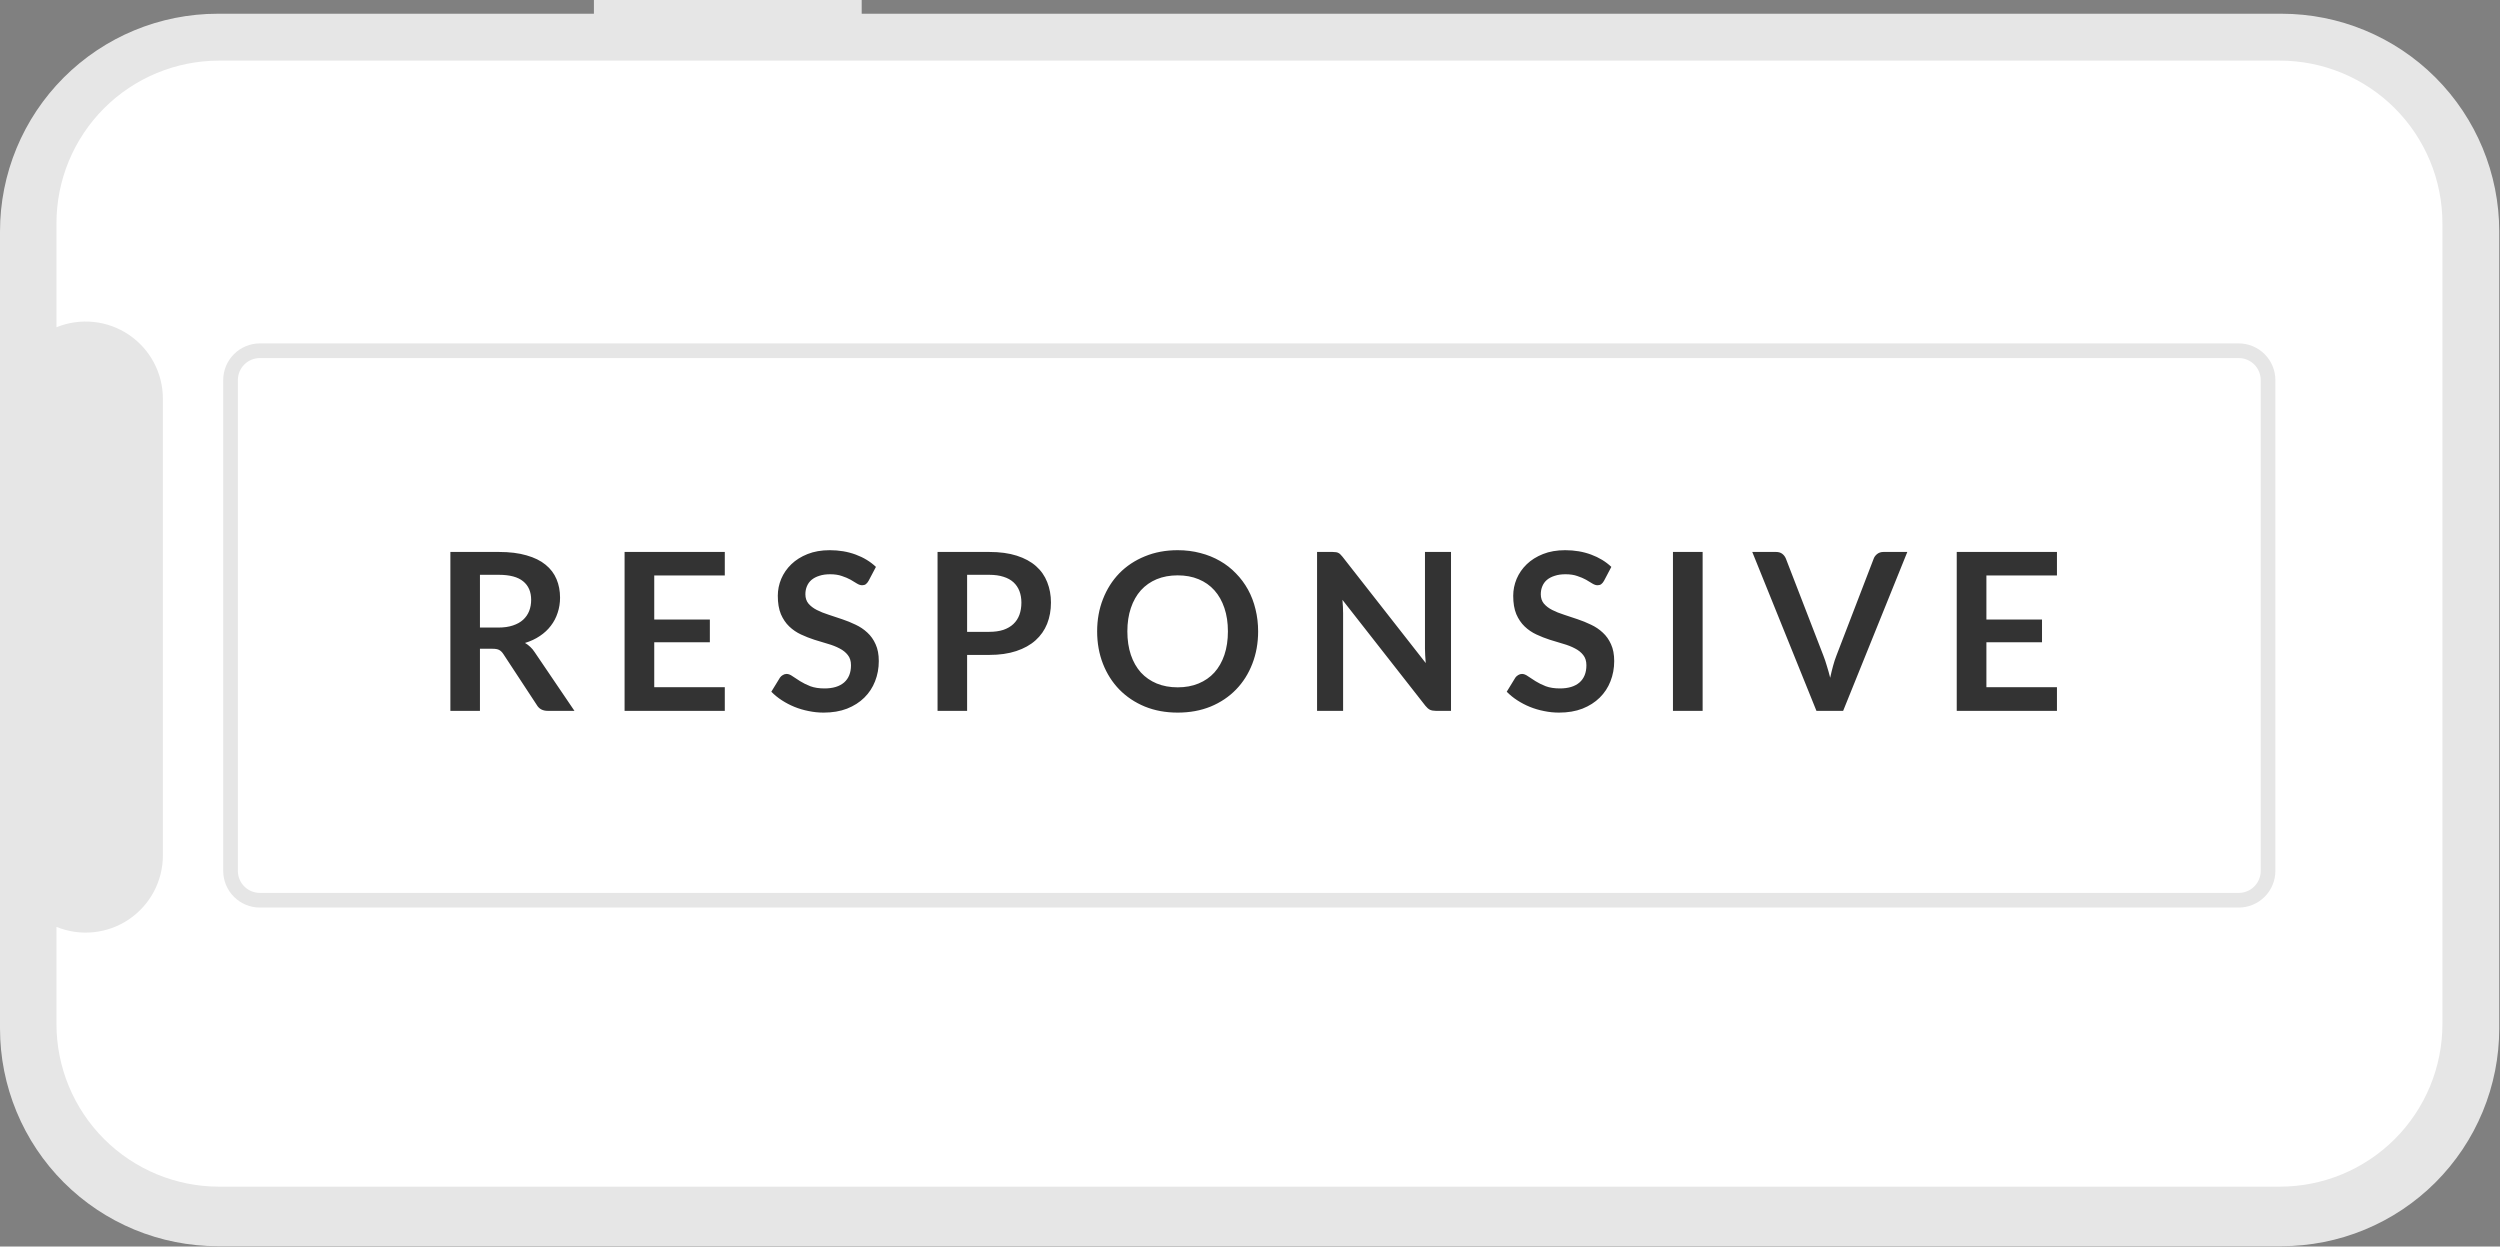 <svg width="728" height="363" viewBox="0 0 728 363" fill="none" xmlns="http://www.w3.org/2000/svg">
<rect x="0" y="0" width="728" height="363" fill="#808080" stroke="none"/>
<path d="M172.947 0V3.999L63.402 3.999C46.587 3.999 30.46 10.679 18.57 22.569C6.68 34.459 1.3261e-05 50.585 2.02091e-10 67.401L2.01953e-10 299.487C-2.10113e-05 307.813 1.64 316.058 4.826 323.75C8.012 331.442 12.682 338.432 18.57 344.319C24.457 350.207 31.447 354.877 39.139 358.063C46.831 361.249 55.076 362.889 63.402 362.889L664.376 362.889C672.702 362.889 680.947 361.249 688.639 358.063C696.331 354.877 703.321 350.207 709.208 344.319C715.095 338.432 719.766 331.443 722.952 323.75C726.138 316.058 727.778 307.814 727.778 299.487L727.778 67.401C727.778 50.586 721.098 34.459 709.208 22.569C697.318 10.679 681.191 3.999 664.376 3.999L250.923 3.999V6.10352e-05L172.947 0Z" fill="#E6E6E6"/>
<path d="M16.444 65.003L16.444 95.298C19.86 93.905 23.566 93.373 27.235 93.75C30.905 94.126 34.426 95.399 37.487 97.457C40.549 99.514 43.058 102.293 44.792 105.549C46.527 108.804 47.435 112.437 47.435 116.125L47.435 249.085C47.435 252.774 46.527 256.406 44.792 259.662C43.058 262.917 40.549 265.696 37.487 267.754C34.426 269.811 30.905 271.084 27.235 271.461C23.566 271.837 19.86 271.305 16.444 269.912L16.444 298.208C16.444 310.765 21.433 322.808 30.312 331.688C39.192 340.567 51.235 345.556 63.792 345.556L663.885 345.556C670.102 345.556 676.259 344.331 682.004 341.951C687.748 339.572 692.968 336.084 697.365 331.688C701.761 327.291 705.249 322.071 707.628 316.327C710.008 310.582 711.233 304.426 711.233 298.208L711.233 65.003C711.233 58.786 710.008 52.629 707.628 46.884C705.249 41.14 701.761 35.92 697.365 31.523C692.968 27.127 687.748 23.639 682.004 21.26C676.259 18.88 670.103 17.655 663.885 17.655L63.792 17.655C57.574 17.655 51.417 18.88 45.673 21.26C39.928 23.639 34.709 27.127 30.312 31.523C25.916 35.92 22.428 41.14 20.049 46.884C17.669 52.629 16.444 58.786 16.444 65.003Z" fill="white"/>
<path d="M651.918 264.283L75.671 264.283C72.842 264.28 70.129 263.154 68.129 261.154C66.129 259.153 65.003 256.441 65 253.612L65 110.671C65.003 107.842 66.129 105.13 68.129 103.129C70.129 101.129 72.842 100.003 75.671 100L651.918 100C654.747 100.003 657.459 101.129 659.46 103.129C661.46 105.13 662.585 107.842 662.589 110.671L662.589 253.614C662.585 256.443 661.459 259.155 659.459 261.155C657.458 263.155 654.747 264.28 651.918 264.283ZM75.671 104.268C73.973 104.27 72.346 104.945 71.145 106.145C69.945 107.346 69.27 108.973 69.268 110.671L69.268 253.614C69.27 255.312 69.945 256.939 71.145 258.14C72.346 259.34 73.973 260.015 75.671 260.017L651.918 260.017C653.615 260.015 655.243 259.34 656.444 258.14C657.644 256.939 658.319 255.312 658.321 253.614L658.321 110.671C658.319 108.973 657.644 107.346 656.444 106.145C655.243 104.945 653.615 104.27 651.918 104.268L75.671 104.268Z" fill="#E6E6E6"/>
<path d="M145.136 182.744C146.757 182.744 148.165 182.541 149.36 182.136C150.576 181.731 151.568 181.176 152.336 180.472C153.125 179.747 153.712 178.893 154.096 177.912C154.48 176.931 154.672 175.853 154.672 174.68C154.672 172.333 153.893 170.531 152.336 169.272C150.8 168.013 148.443 167.384 145.264 167.384H139.76V182.744H145.136ZM167.28 207H159.504C158.032 207 156.965 206.424 156.304 205.272L146.576 190.456C146.213 189.901 145.808 189.507 145.36 189.272C144.933 189.037 144.293 188.92 143.44 188.92H139.76V207H131.152V160.728H145.264C148.4 160.728 151.088 161.059 153.328 161.72C155.589 162.36 157.435 163.267 158.864 164.44C160.315 165.613 161.381 167.021 162.064 168.664C162.747 170.285 163.088 172.077 163.088 174.04C163.088 175.597 162.853 177.069 162.384 178.456C161.936 179.843 161.275 181.101 160.4 182.232C159.547 183.363 158.48 184.355 157.2 185.208C155.941 186.061 154.501 186.733 152.88 187.224C153.435 187.544 153.947 187.928 154.416 188.376C154.885 188.803 155.312 189.315 155.696 189.912L167.28 207ZM190.517 167.576V180.408H206.709V187.032H190.517V200.12H211.061V207H181.877V160.728H211.061V167.576H190.517ZM252.929 169.144C252.673 169.592 252.396 169.923 252.097 170.136C251.82 170.328 251.468 170.424 251.041 170.424C250.593 170.424 250.103 170.264 249.569 169.944C249.057 169.603 248.439 169.229 247.713 168.824C246.988 168.419 246.135 168.056 245.153 167.736C244.193 167.395 243.052 167.224 241.729 167.224C240.535 167.224 239.489 167.373 238.593 167.672C237.697 167.949 236.94 168.344 236.321 168.856C235.724 169.368 235.276 169.987 234.977 170.712C234.679 171.416 234.529 172.195 234.529 173.048C234.529 174.136 234.828 175.043 235.425 175.768C236.044 176.493 236.855 177.112 237.857 177.624C238.86 178.136 240.001 178.595 241.281 179C242.561 179.405 243.873 179.843 245.217 180.312C246.561 180.76 247.873 181.293 249.153 181.912C250.433 182.509 251.575 183.277 252.577 184.216C253.58 185.133 254.38 186.264 254.977 187.608C255.596 188.952 255.905 190.584 255.905 192.504C255.905 194.595 255.543 196.557 254.817 198.392C254.113 200.205 253.068 201.795 251.681 203.16C250.316 204.504 248.641 205.571 246.657 206.36C244.673 207.128 242.401 207.512 239.841 207.512C238.369 207.512 236.919 207.363 235.489 207.064C234.06 206.787 232.684 206.381 231.361 205.848C230.06 205.315 228.833 204.675 227.681 203.928C226.529 203.181 225.505 202.349 224.609 201.432L227.137 197.304C227.351 197.005 227.628 196.76 227.969 196.568C228.311 196.355 228.673 196.248 229.057 196.248C229.591 196.248 230.167 196.472 230.785 196.92C231.404 197.347 232.14 197.827 232.993 198.36C233.847 198.893 234.839 199.384 235.969 199.832C237.121 200.259 238.497 200.472 240.097 200.472C242.551 200.472 244.449 199.896 245.793 198.744C247.137 197.571 247.809 195.896 247.809 193.72C247.809 192.504 247.5 191.512 246.881 190.744C246.284 189.976 245.484 189.336 244.481 188.824C243.479 188.291 242.337 187.843 241.057 187.48C239.777 187.117 238.476 186.723 237.153 186.296C235.831 185.869 234.529 185.357 233.249 184.76C231.969 184.163 230.828 183.384 229.825 182.424C228.823 181.464 228.012 180.269 227.393 178.84C226.796 177.389 226.497 175.608 226.497 173.496C226.497 171.811 226.828 170.168 227.489 168.568C228.172 166.968 229.153 165.549 230.433 164.312C231.713 163.075 233.292 162.083 235.169 161.336C237.047 160.589 239.201 160.216 241.633 160.216C244.364 160.216 246.881 160.643 249.185 161.496C251.489 162.349 253.452 163.544 255.073 165.08L252.929 169.144ZM288.055 183.992C289.633 183.992 291.009 183.8 292.183 183.416C293.356 183.011 294.327 182.445 295.095 181.72C295.884 180.973 296.471 180.077 296.855 179.032C297.239 177.965 297.431 176.781 297.431 175.48C297.431 174.243 297.239 173.123 296.855 172.12C296.471 171.117 295.895 170.264 295.127 169.56C294.359 168.856 293.388 168.323 292.215 167.96C291.041 167.576 289.655 167.384 288.055 167.384H281.623V183.992H288.055ZM288.055 160.728C291.148 160.728 293.825 161.091 296.087 161.816C298.348 162.541 300.215 163.555 301.687 164.856C303.159 166.157 304.247 167.715 304.951 169.528C305.676 171.341 306.039 173.325 306.039 175.48C306.039 177.72 305.665 179.779 304.919 181.656C304.172 183.512 303.052 185.112 301.559 186.456C300.065 187.8 298.188 188.845 295.927 189.592C293.687 190.339 291.063 190.712 288.055 190.712H281.623V207H273.015V160.728H288.055ZM366.367 183.864C366.367 187.256 365.802 190.403 364.671 193.304C363.562 196.184 361.983 198.68 359.935 200.792C357.887 202.904 355.423 204.557 352.543 205.752C349.663 206.925 346.463 207.512 342.943 207.512C339.445 207.512 336.255 206.925 333.375 205.752C330.495 204.557 328.021 202.904 325.951 200.792C323.903 198.68 322.314 196.184 321.183 193.304C320.053 190.403 319.487 187.256 319.487 183.864C319.487 180.472 320.053 177.336 321.183 174.456C322.314 171.555 323.903 169.048 325.951 166.936C328.021 164.824 330.495 163.181 333.375 162.008C336.255 160.813 339.445 160.216 342.943 160.216C345.29 160.216 347.498 160.493 349.567 161.048C351.637 161.581 353.535 162.349 355.263 163.352C356.991 164.333 358.538 165.539 359.903 166.968C361.29 168.376 362.463 169.955 363.423 171.704C364.383 173.453 365.109 175.352 365.599 177.4C366.111 179.448 366.367 181.603 366.367 183.864ZM357.567 183.864C357.567 181.325 357.226 179.053 356.543 177.048C355.861 175.021 354.89 173.304 353.631 171.896C352.373 170.488 350.837 169.411 349.023 168.664C347.231 167.917 345.205 167.544 342.943 167.544C340.682 167.544 338.645 167.917 336.831 168.664C335.039 169.411 333.503 170.488 332.223 171.896C330.965 173.304 329.994 175.021 329.311 177.048C328.629 179.053 328.287 181.325 328.287 183.864C328.287 186.403 328.629 188.685 329.311 190.712C329.994 192.717 330.965 194.424 332.223 195.832C333.503 197.219 335.039 198.285 336.831 199.032C338.645 199.779 340.682 200.152 342.943 200.152C345.205 200.152 347.231 199.779 349.023 199.032C350.837 198.285 352.373 197.219 353.631 195.832C354.89 194.424 355.861 192.717 356.543 190.712C357.226 188.685 357.567 186.403 357.567 183.864ZM422.535 160.728V207H418.119C417.436 207 416.86 206.893 416.391 206.68C415.943 206.445 415.506 206.061 415.079 205.528L390.919 174.68C391.047 176.088 391.111 177.389 391.111 178.584V207H383.527V160.728H388.039C388.402 160.728 388.711 160.749 388.967 160.792C389.244 160.813 389.479 160.877 389.671 160.984C389.884 161.069 390.087 161.208 390.279 161.4C390.471 161.571 390.684 161.805 390.919 162.104L415.175 193.08C415.111 192.333 415.058 191.597 415.015 190.872C414.972 190.147 414.951 189.475 414.951 188.856V160.728H422.535ZM467.08 169.144C466.824 169.592 466.546 169.923 466.248 170.136C465.97 170.328 465.618 170.424 465.192 170.424C464.744 170.424 464.253 170.264 463.72 169.944C463.208 169.603 462.589 169.229 461.864 168.824C461.138 168.419 460.285 168.056 459.304 167.736C458.344 167.395 457.202 167.224 455.88 167.224C454.685 167.224 453.64 167.373 452.744 167.672C451.848 167.949 451.09 168.344 450.472 168.856C449.874 169.368 449.426 169.987 449.128 170.712C448.829 171.416 448.68 172.195 448.68 173.048C448.68 174.136 448.978 175.043 449.576 175.768C450.194 176.493 451.005 177.112 452.008 177.624C453.01 178.136 454.152 178.595 455.432 179C456.712 179.405 458.024 179.843 459.368 180.312C460.712 180.76 462.024 181.293 463.304 181.912C464.584 182.509 465.725 183.277 466.728 184.216C467.73 185.133 468.53 186.264 469.128 187.608C469.746 188.952 470.056 190.584 470.056 192.504C470.056 194.595 469.693 196.557 468.968 198.392C468.264 200.205 467.218 201.795 465.832 203.16C464.466 204.504 462.792 205.571 460.808 206.36C458.824 207.128 456.552 207.512 453.992 207.512C452.52 207.512 451.069 207.363 449.64 207.064C448.21 206.787 446.834 206.381 445.512 205.848C444.21 205.315 442.984 204.675 441.832 203.928C440.68 203.181 439.656 202.349 438.76 201.432L441.288 197.304C441.501 197.005 441.778 196.76 442.12 196.568C442.461 196.355 442.824 196.248 443.208 196.248C443.741 196.248 444.317 196.472 444.936 196.92C445.554 197.347 446.29 197.827 447.144 198.36C447.997 198.893 448.989 199.384 450.12 199.832C451.272 200.259 452.648 200.472 454.248 200.472C456.701 200.472 458.6 199.896 459.944 198.744C461.288 197.571 461.96 195.896 461.96 193.72C461.96 192.504 461.65 191.512 461.032 190.744C460.434 189.976 459.634 189.336 458.632 188.824C457.629 188.291 456.488 187.843 455.208 187.48C453.928 187.117 452.626 186.723 451.304 186.296C449.981 185.869 448.68 185.357 447.4 184.76C446.12 184.163 444.978 183.384 443.976 182.424C442.973 181.464 442.162 180.269 441.544 178.84C440.946 177.389 440.648 175.608 440.648 173.496C440.648 171.811 440.978 170.168 441.64 168.568C442.322 166.968 443.304 165.549 444.584 164.312C445.864 163.075 447.442 162.083 449.32 161.336C451.197 160.589 453.352 160.216 455.784 160.216C458.514 160.216 461.032 160.643 463.336 161.496C465.64 162.349 467.602 163.544 469.224 165.08L467.08 169.144ZM495.805 207H487.165V160.728H495.805V207ZM555.412 160.728L536.724 207H528.948L510.26 160.728H517.172C517.919 160.728 518.527 160.909 518.996 161.272C519.466 161.635 519.818 162.104 520.052 162.68L530.964 190.904C531.327 191.821 531.668 192.835 531.988 193.944C532.33 195.032 532.65 196.173 532.948 197.368C533.204 196.173 533.482 195.032 533.78 193.944C534.079 192.835 534.41 191.821 534.772 190.904L545.62 162.68C545.791 162.189 546.122 161.741 546.612 161.336C547.124 160.931 547.743 160.728 548.468 160.728H555.412ZM578.442 167.576V180.408H594.634V187.032H578.442V200.12H598.986V207H569.802V160.728H598.986V167.576H578.442Z" fill="#333333"/>
</svg>
